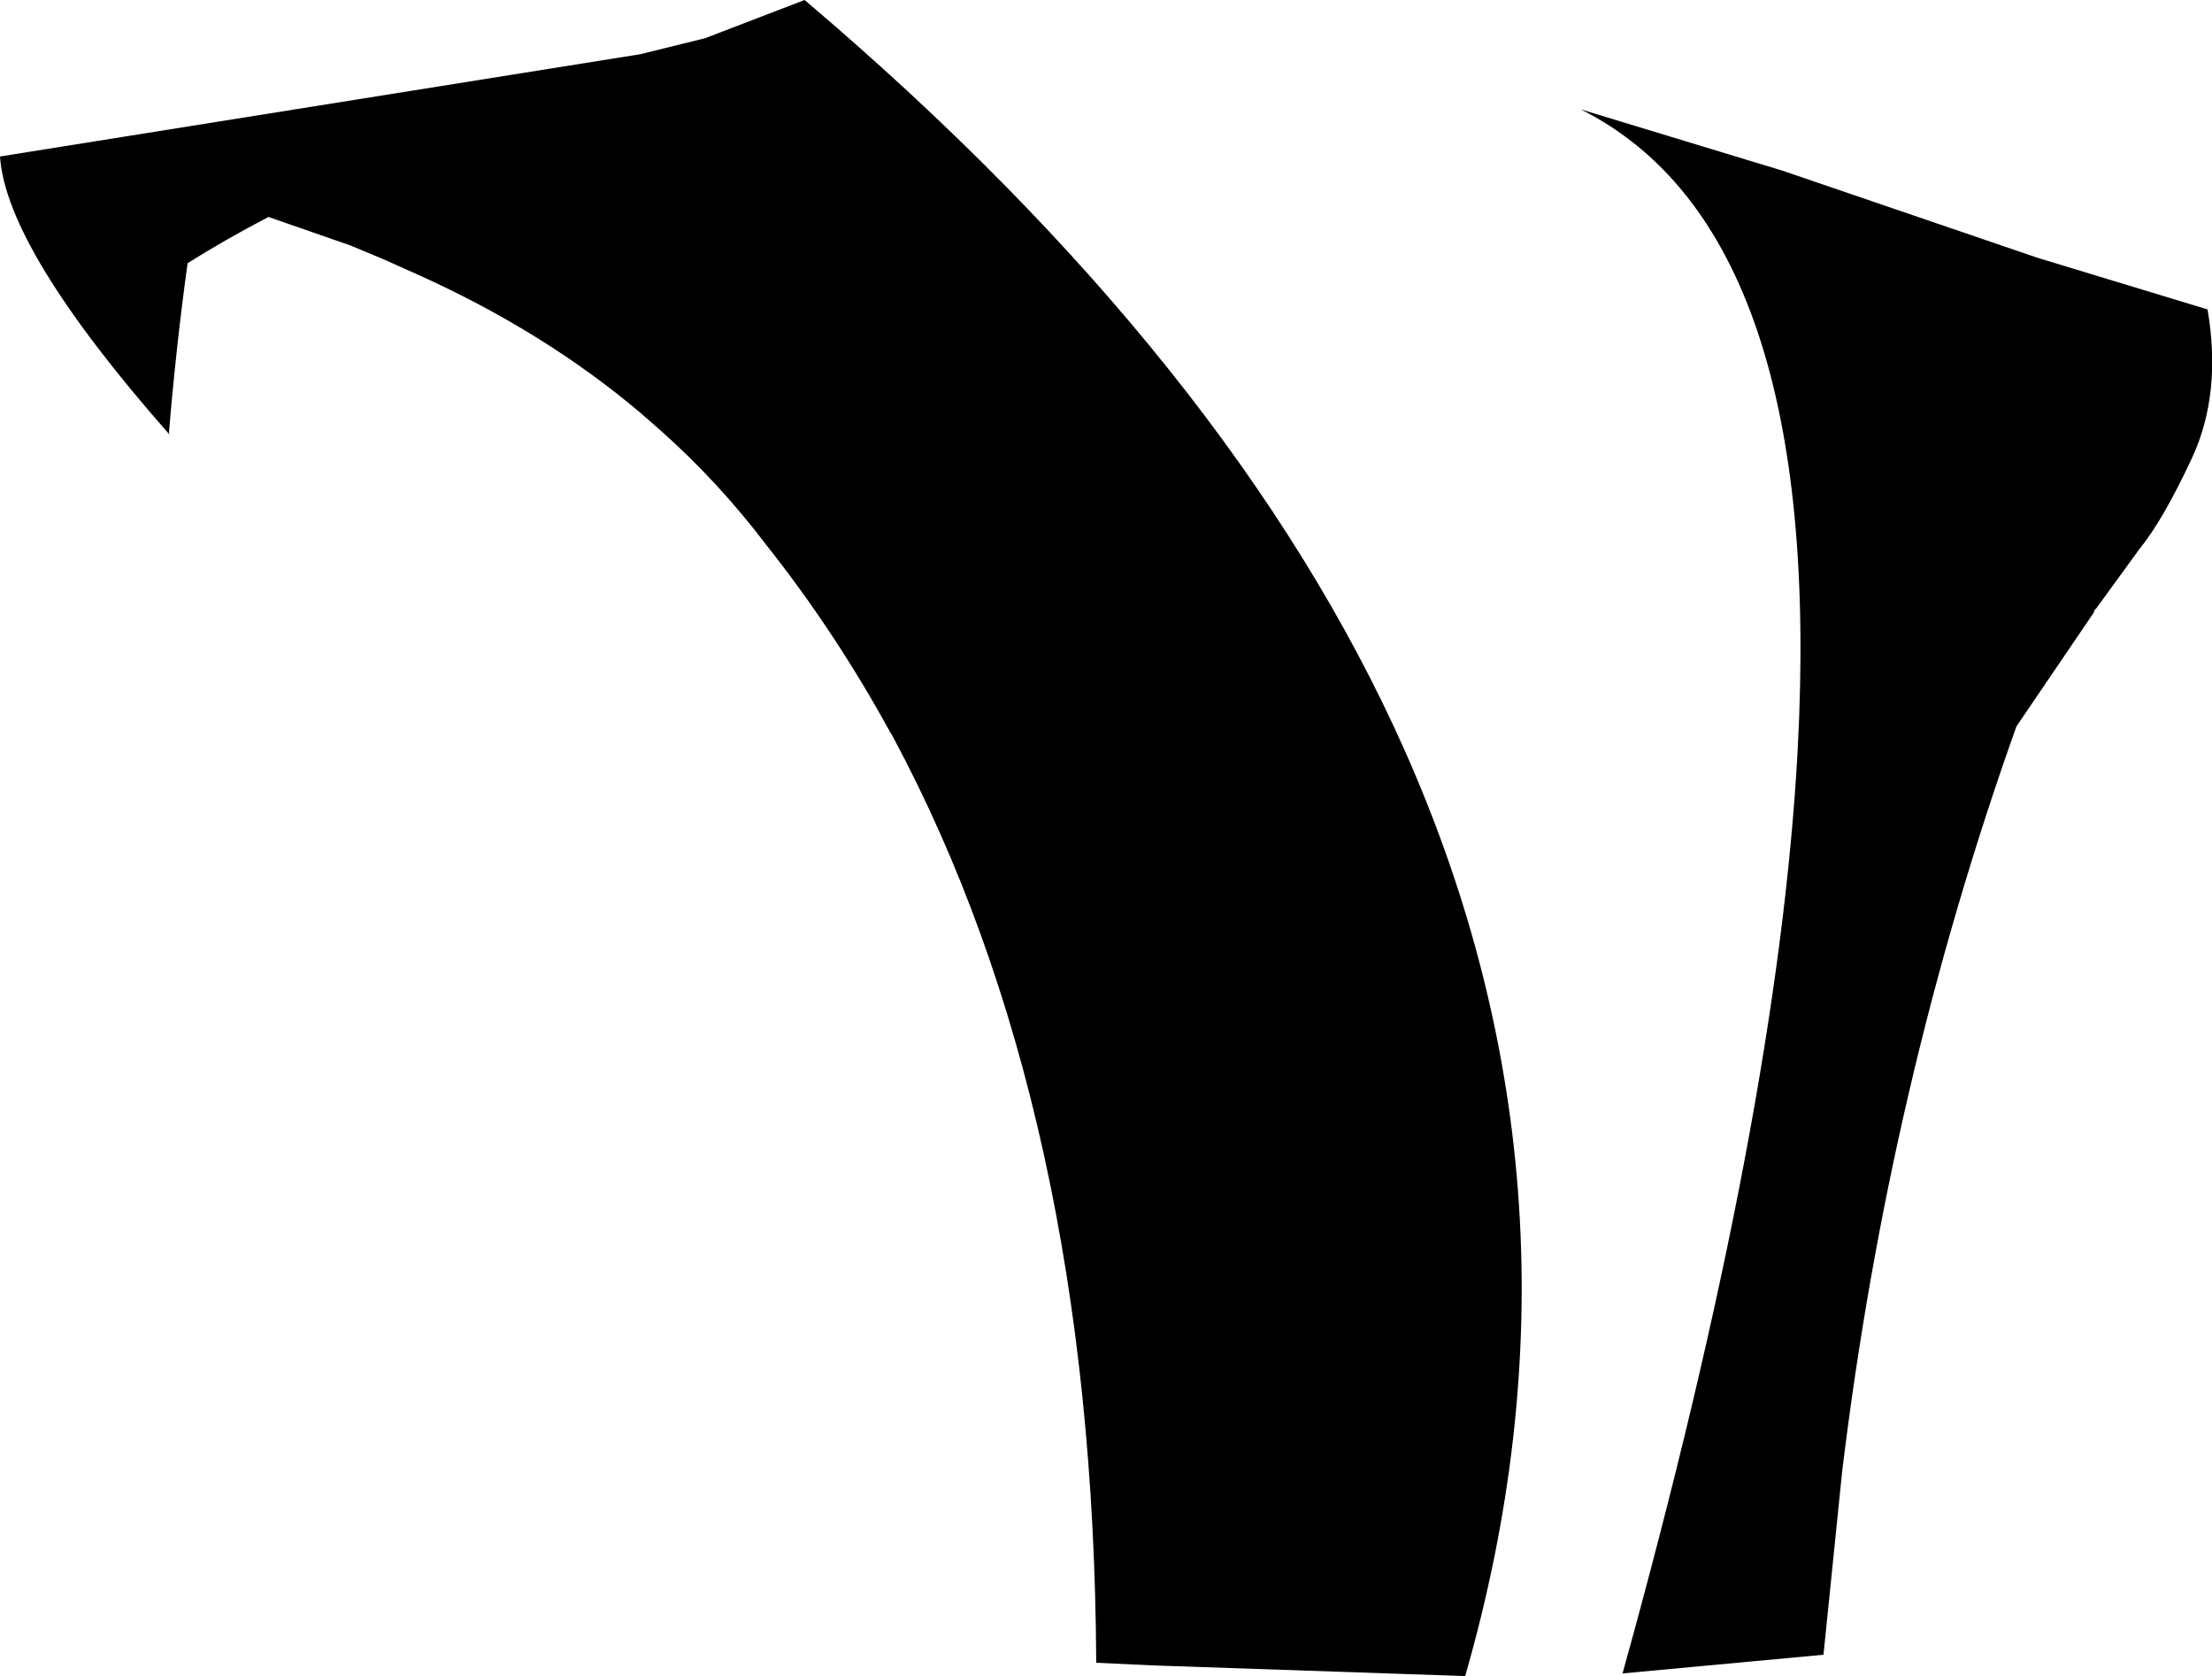 <?xml version="1.0" encoding="UTF-8" standalone="no"?>
<svg xmlns:xlink="http://www.w3.org/1999/xlink" height="94.25px" width="124.4px" xmlns="http://www.w3.org/2000/svg">
  <g transform="matrix(1.0, 0.0, 0.0, 1.0, -135.75, -137.7)">
    <path d="M236.0 147.3 L250.35 152.2 259.9 155.1 Q260.7 159.8 259.05 163.4 257.4 166.95 256.05 168.6 L253.65 171.9 253.55 172.0 253.5 172.15 249.15 178.55 Q242.0 198.6 239.35 220.45 L238.3 230.75 227.0 231.8 Q235.75 200.3 236.85 179.85 238.4 150.75 224.65 143.85 L236.0 147.3 M175.4 139.85 L181.0 137.7 Q205.05 158.1 214.75 179.9 225.9 205.0 218.15 231.95 L200.6 231.35 197.4 231.2 Q197.25 200.15 185.95 179.1 L185.8 178.85 Q182.7 173.2 178.85 168.35 176.2 164.85 172.95 161.95 L171.75 160.9 Q166.3 156.3 159.15 153.1 L157.25 152.25 155.45 151.5 150.85 149.9 Q148.45 151.15 146.3 152.5 145.65 157.2 145.25 162.05 L145.3 162.15 145.25 162.1 Q136.1 151.7 135.75 146.5 L171.75 140.75 175.4 139.85" fill="#000000" fill-rule="evenodd" stroke="none"/>
  </g>
</svg>
